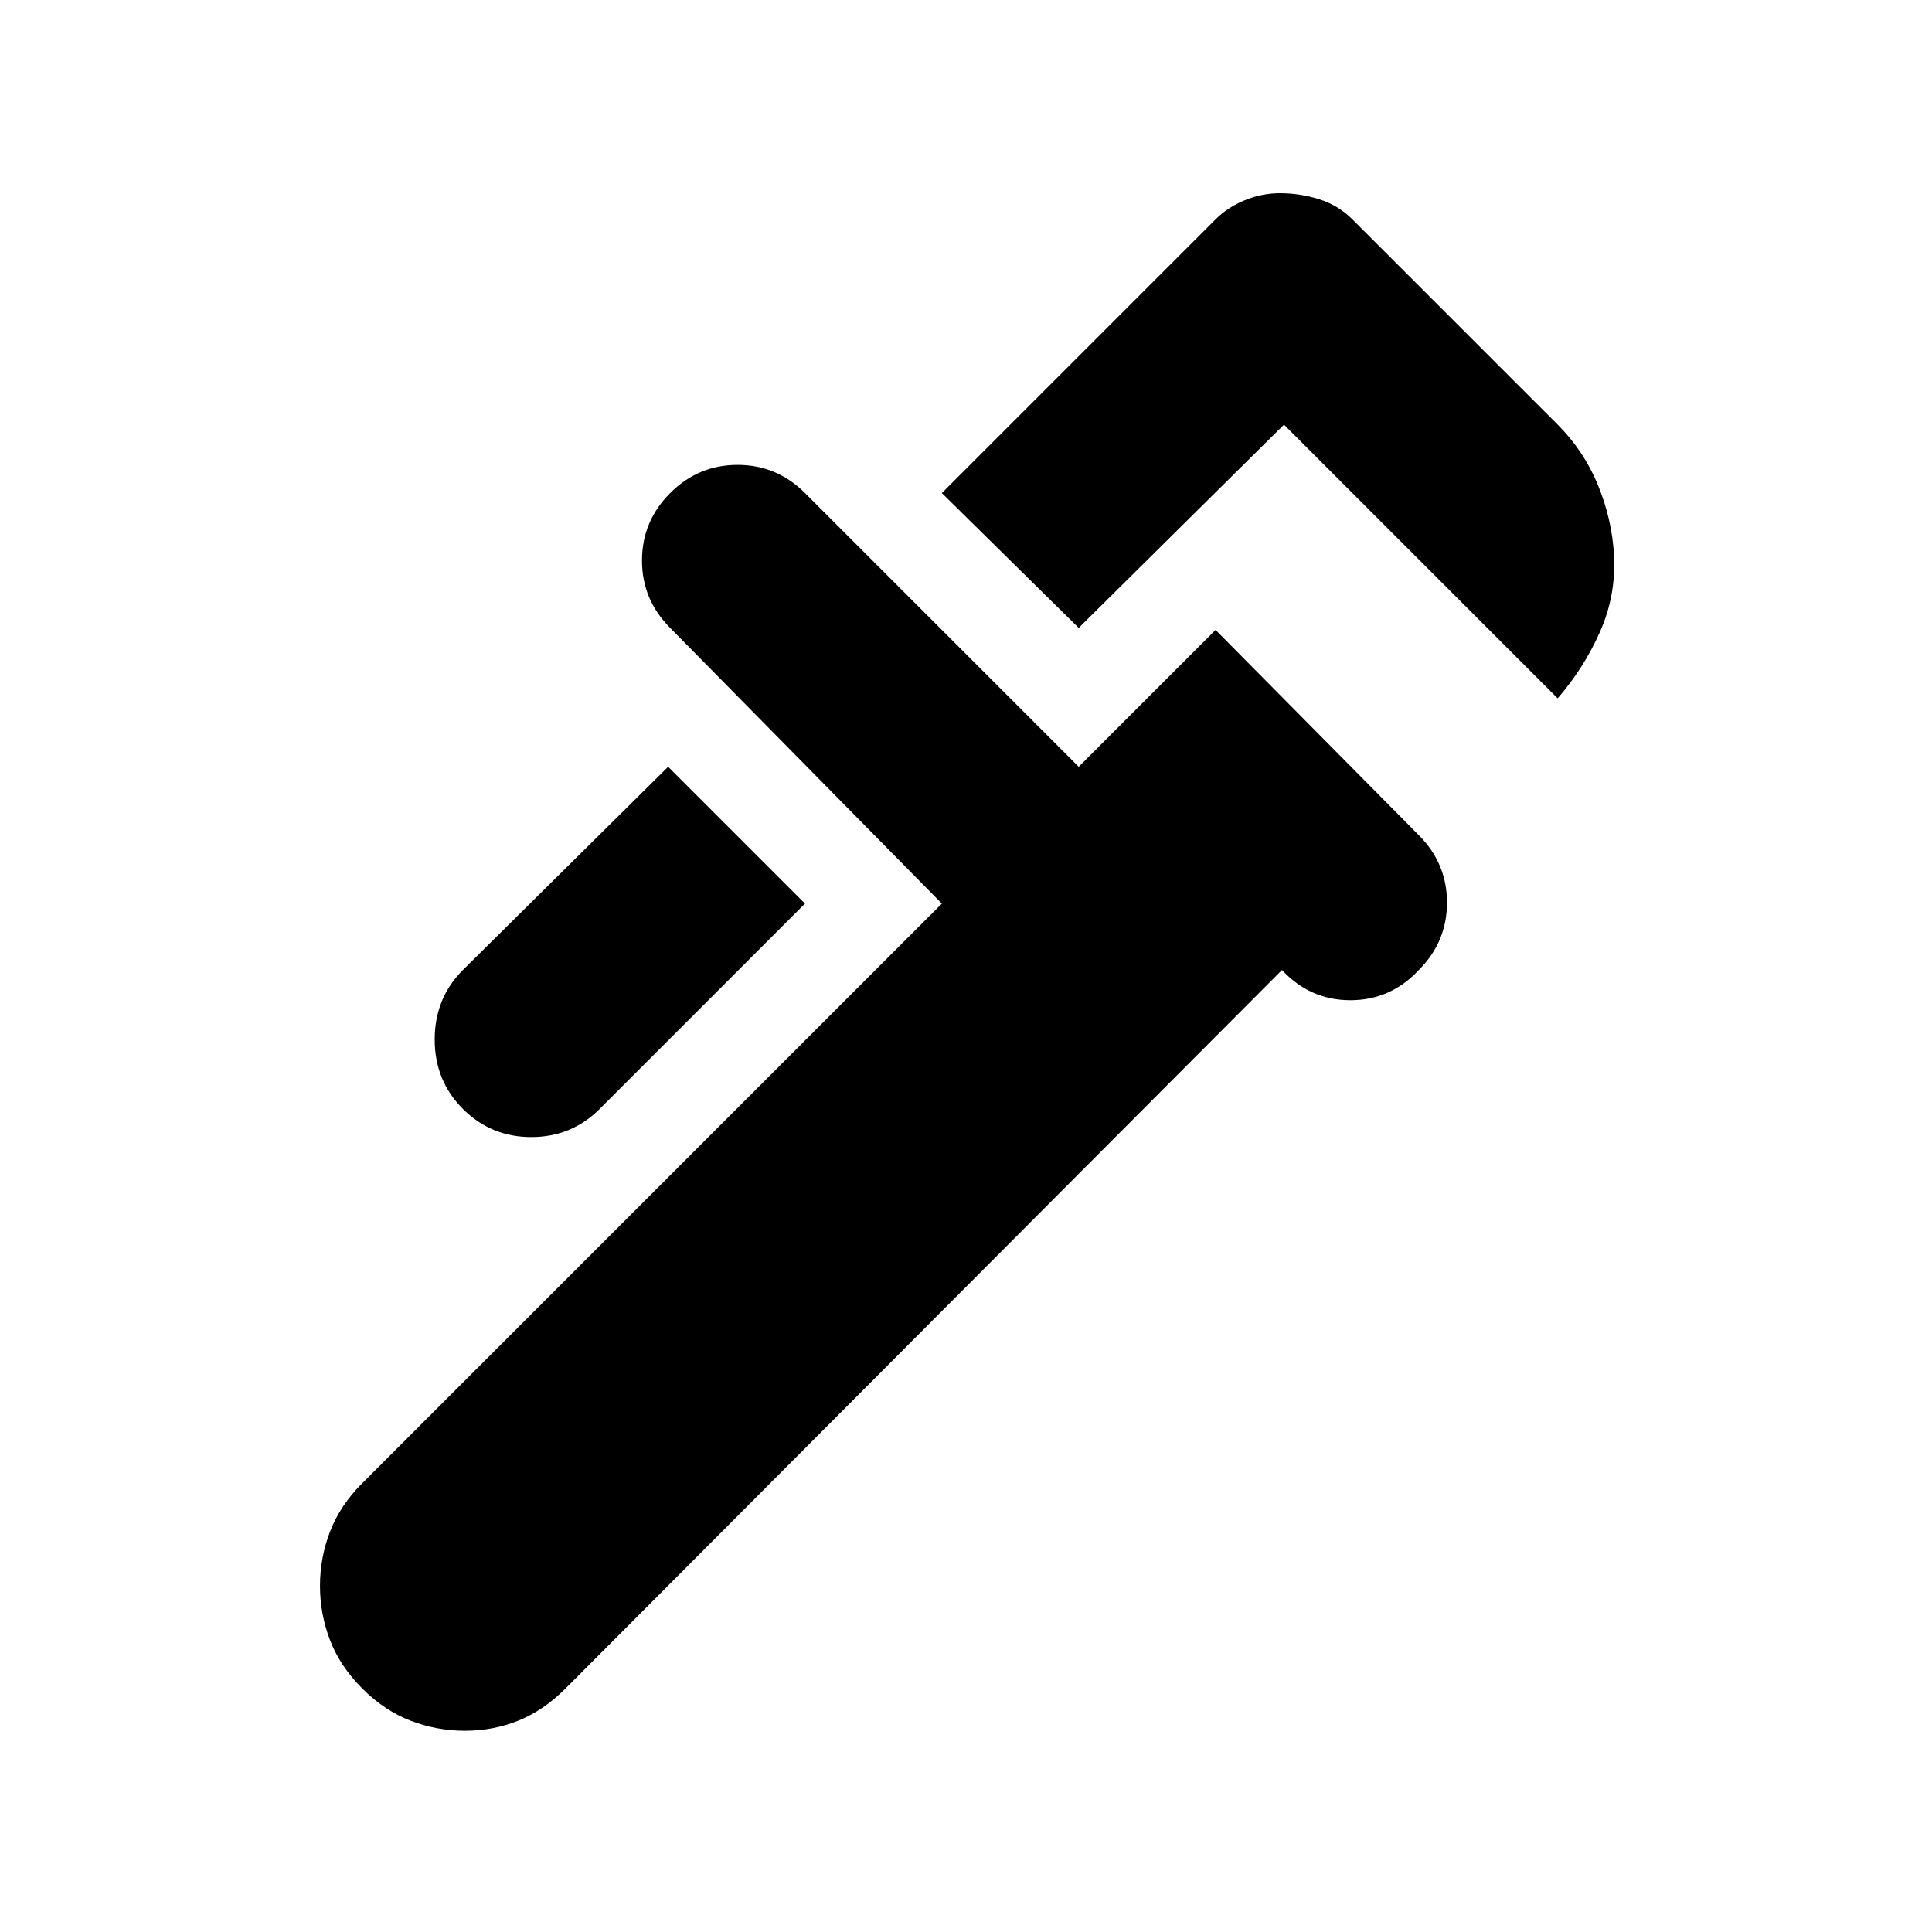 <svg xmlns="http://www.w3.org/2000/svg" height="20" viewBox="0 -960 960 960" width="20"><path d="M774-613 638-749 536-648l-68-67 136-136q6-6 14.5-9.5T636-864q10 0 19.5 3t16.5 10l102 102q13 13 20 30t8 35q1 20-7 38t-21 33ZM230-409q-14-14-14-34.5t14-34.5l102-101 68 68-102 102q-14 14-34 14t-34-14Zm-50 288q-11-11-16-24t-5-27q0-14 5-27t16-24l288-288-135-137q-14-14-14-33.5t14-33.5q14-14 33.5-14t33.5 14l136 136 68-68 101 102q14 14 14 33.5T705-478q-14 15-34 15t-34-15L281-121q-11 11-23.5 16t-26.5 5q-14 0-27-5t-24-16Z"/></svg>